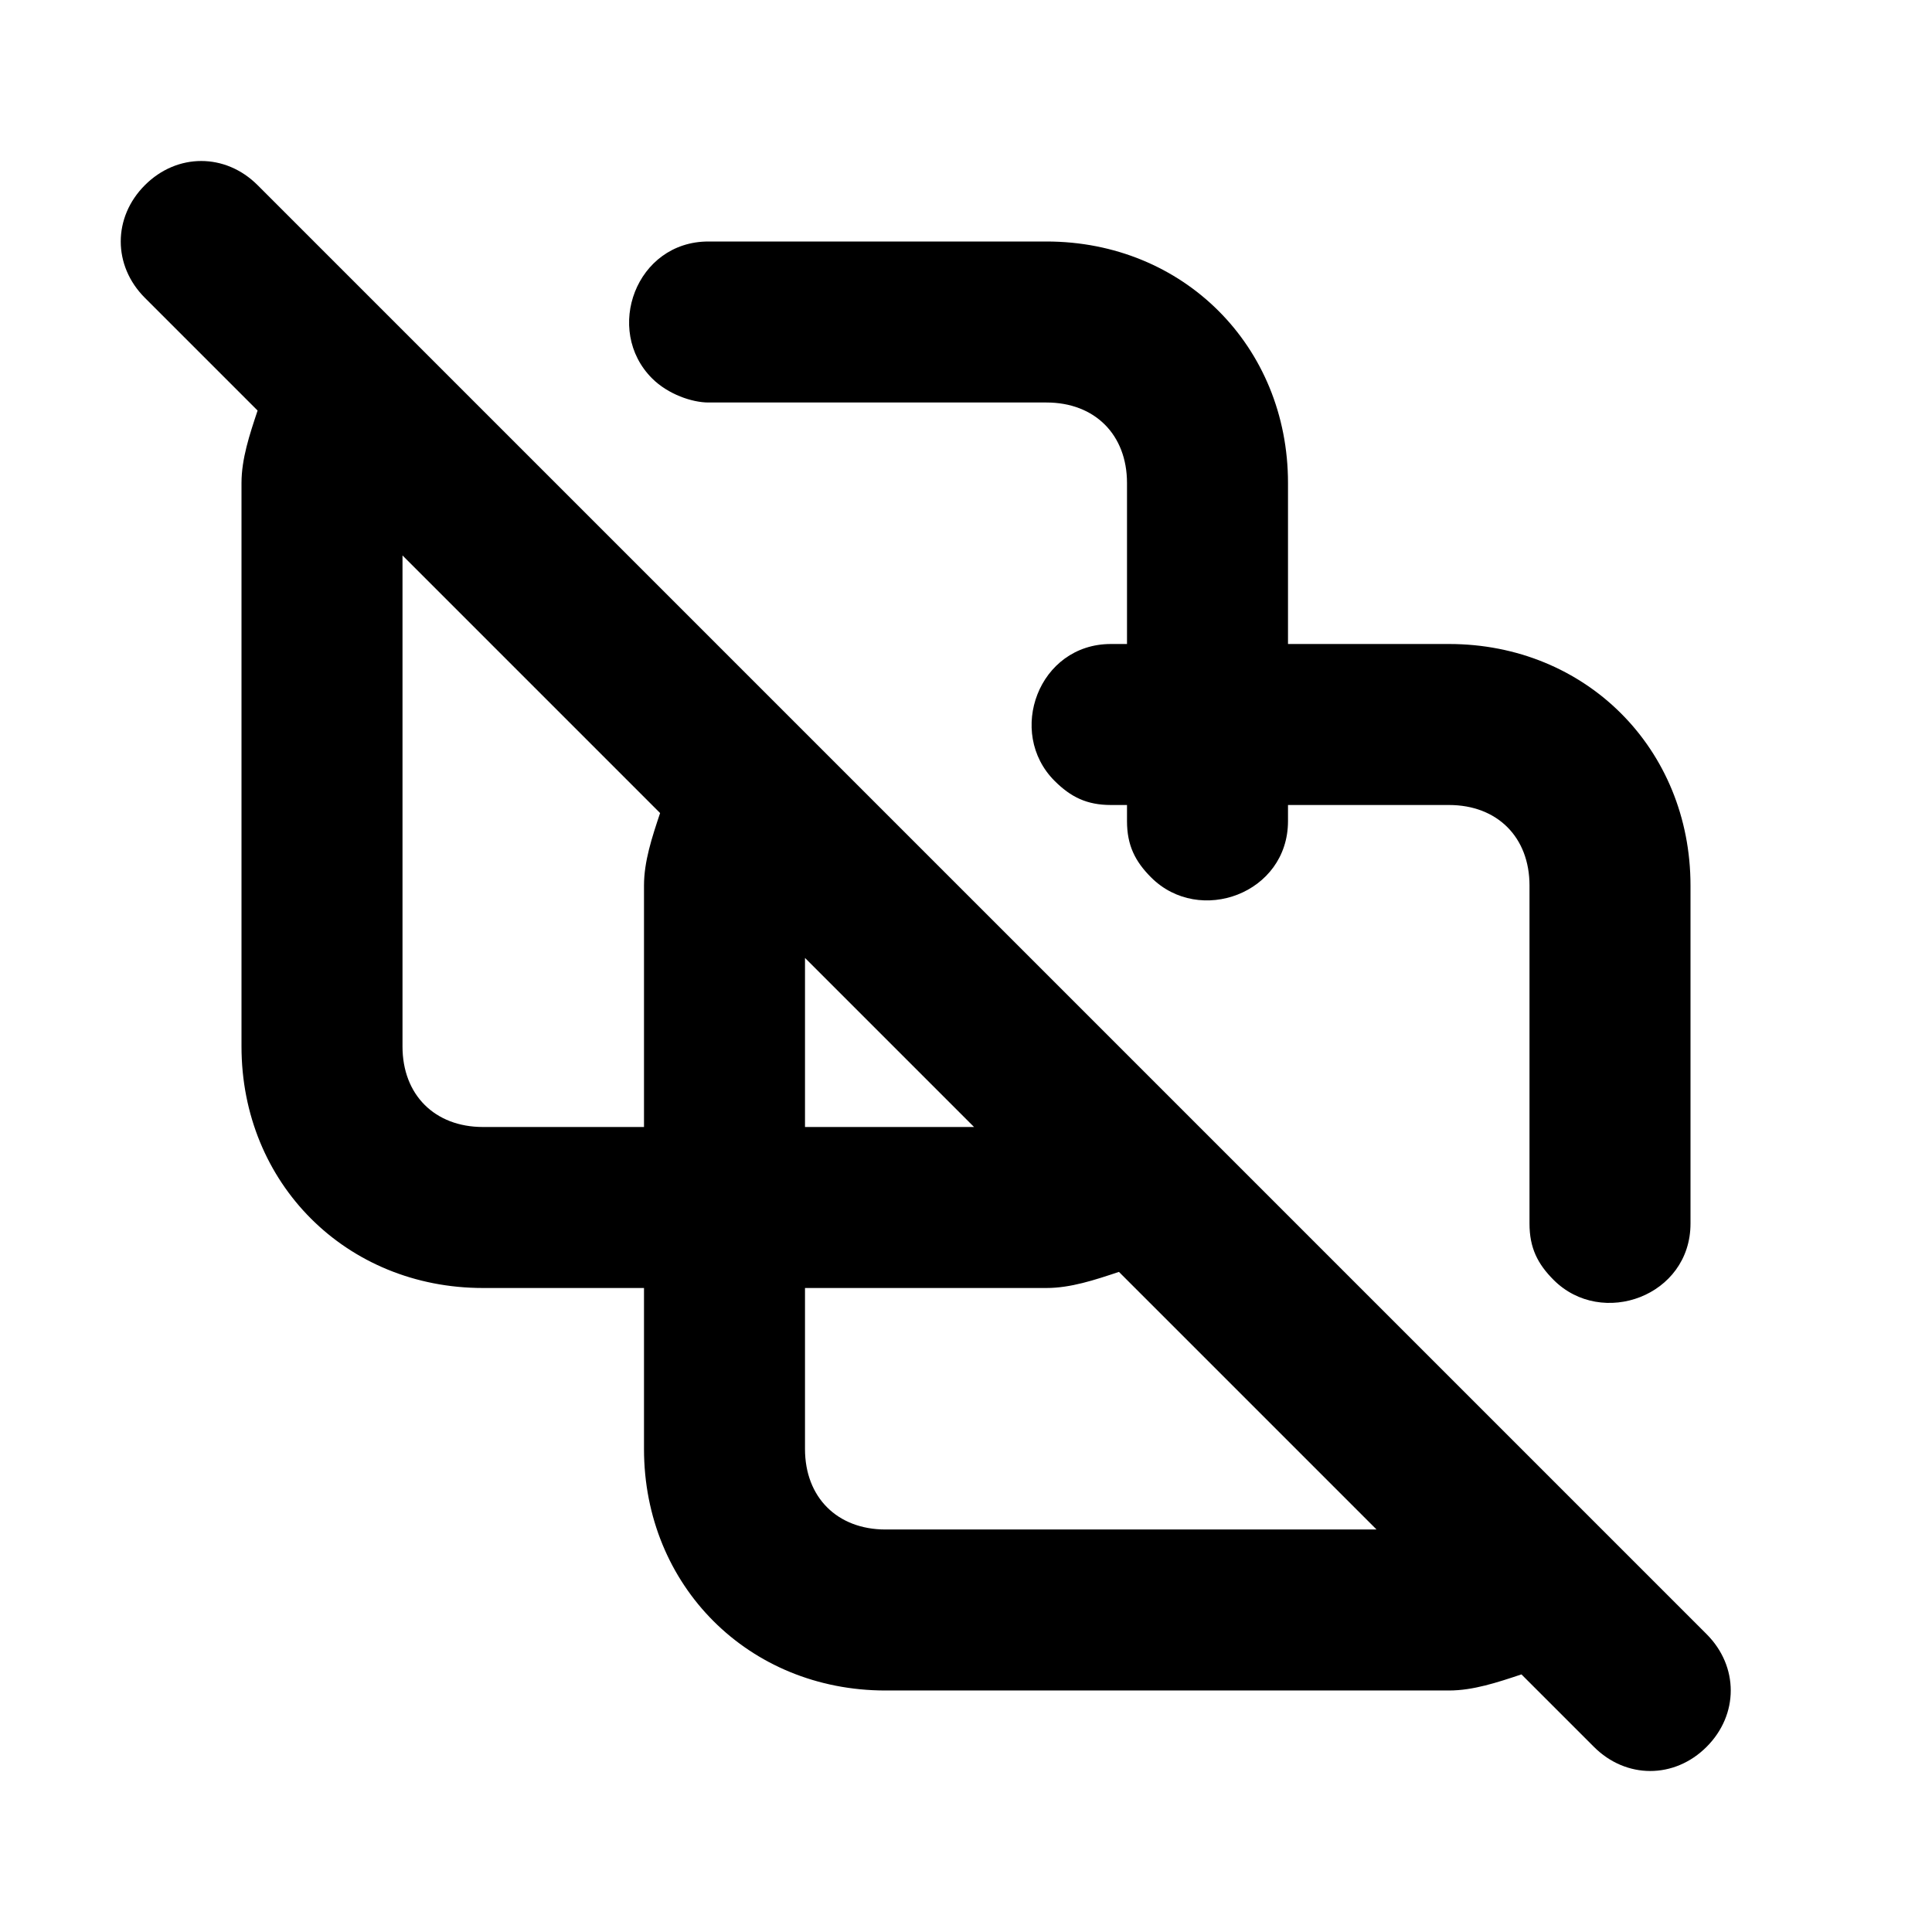 <svg t="1731054271192" class="icon" viewBox="0 0 1024 1024" version="1.1" xmlns="http://www.w3.org/2000/svg"
    p-id="11512" width="24" height="24">
    <path
        d="M375.467 213.333H554.667c25.6 0 42.667 17.067 42.667 42.667v85.333h-8.533c-38.4 0-55.467 46.933-29.867 72.533 8.533 8.533 17.067 12.8 29.867 12.8h8.533v8.533c0 12.8 4.267 21.333 12.8 29.867 25.6 25.6 72.533 8.533 72.533-29.867V426.667h85.333c25.6 0 42.667 17.067 42.667 42.667v179.2c0 12.8 4.267 21.333 12.8 29.867 25.6 25.6 72.533 8.533 72.533-29.867V469.333c0-72.533-55.467-128-128-128h-85.333V256c0-72.533-55.467-128-128-128H375.467c-38.4 0-55.467 46.933-29.867 72.533 8.533 8.533 21.333 12.8 29.867 12.8zM904.533 866.133l-768-768c-17.067-17.067-42.667-17.067-59.733 0-17.067 17.067-17.067 42.667 0 59.733l59.733 59.733c-4.267 12.8-8.533 25.6-8.533 38.4v298.667c0 72.533 55.467 128 128 128h85.333v85.333c0 72.533 55.467 128 128 128h298.667c12.8 0 25.6-4.267 38.4-8.533l38.4 38.4c17.067 17.067 42.667 17.067 59.733 0 17.067-17.067 17.067-42.667 0-59.733zM516.267 597.333H426.667v-89.6l89.6 89.6zM256 597.333c-25.6 0-42.667-17.067-42.667-42.667V294.4l136.533 136.533c-4.267 12.8-8.533 25.6-8.533 38.4v128H256z m213.333 213.333c-25.6 0-42.667-17.067-42.667-42.667v-85.333h128c12.8 0 25.6-4.267 38.4-8.533l136.533 136.533H469.333z"
        p-id="11513"></path>
</svg>